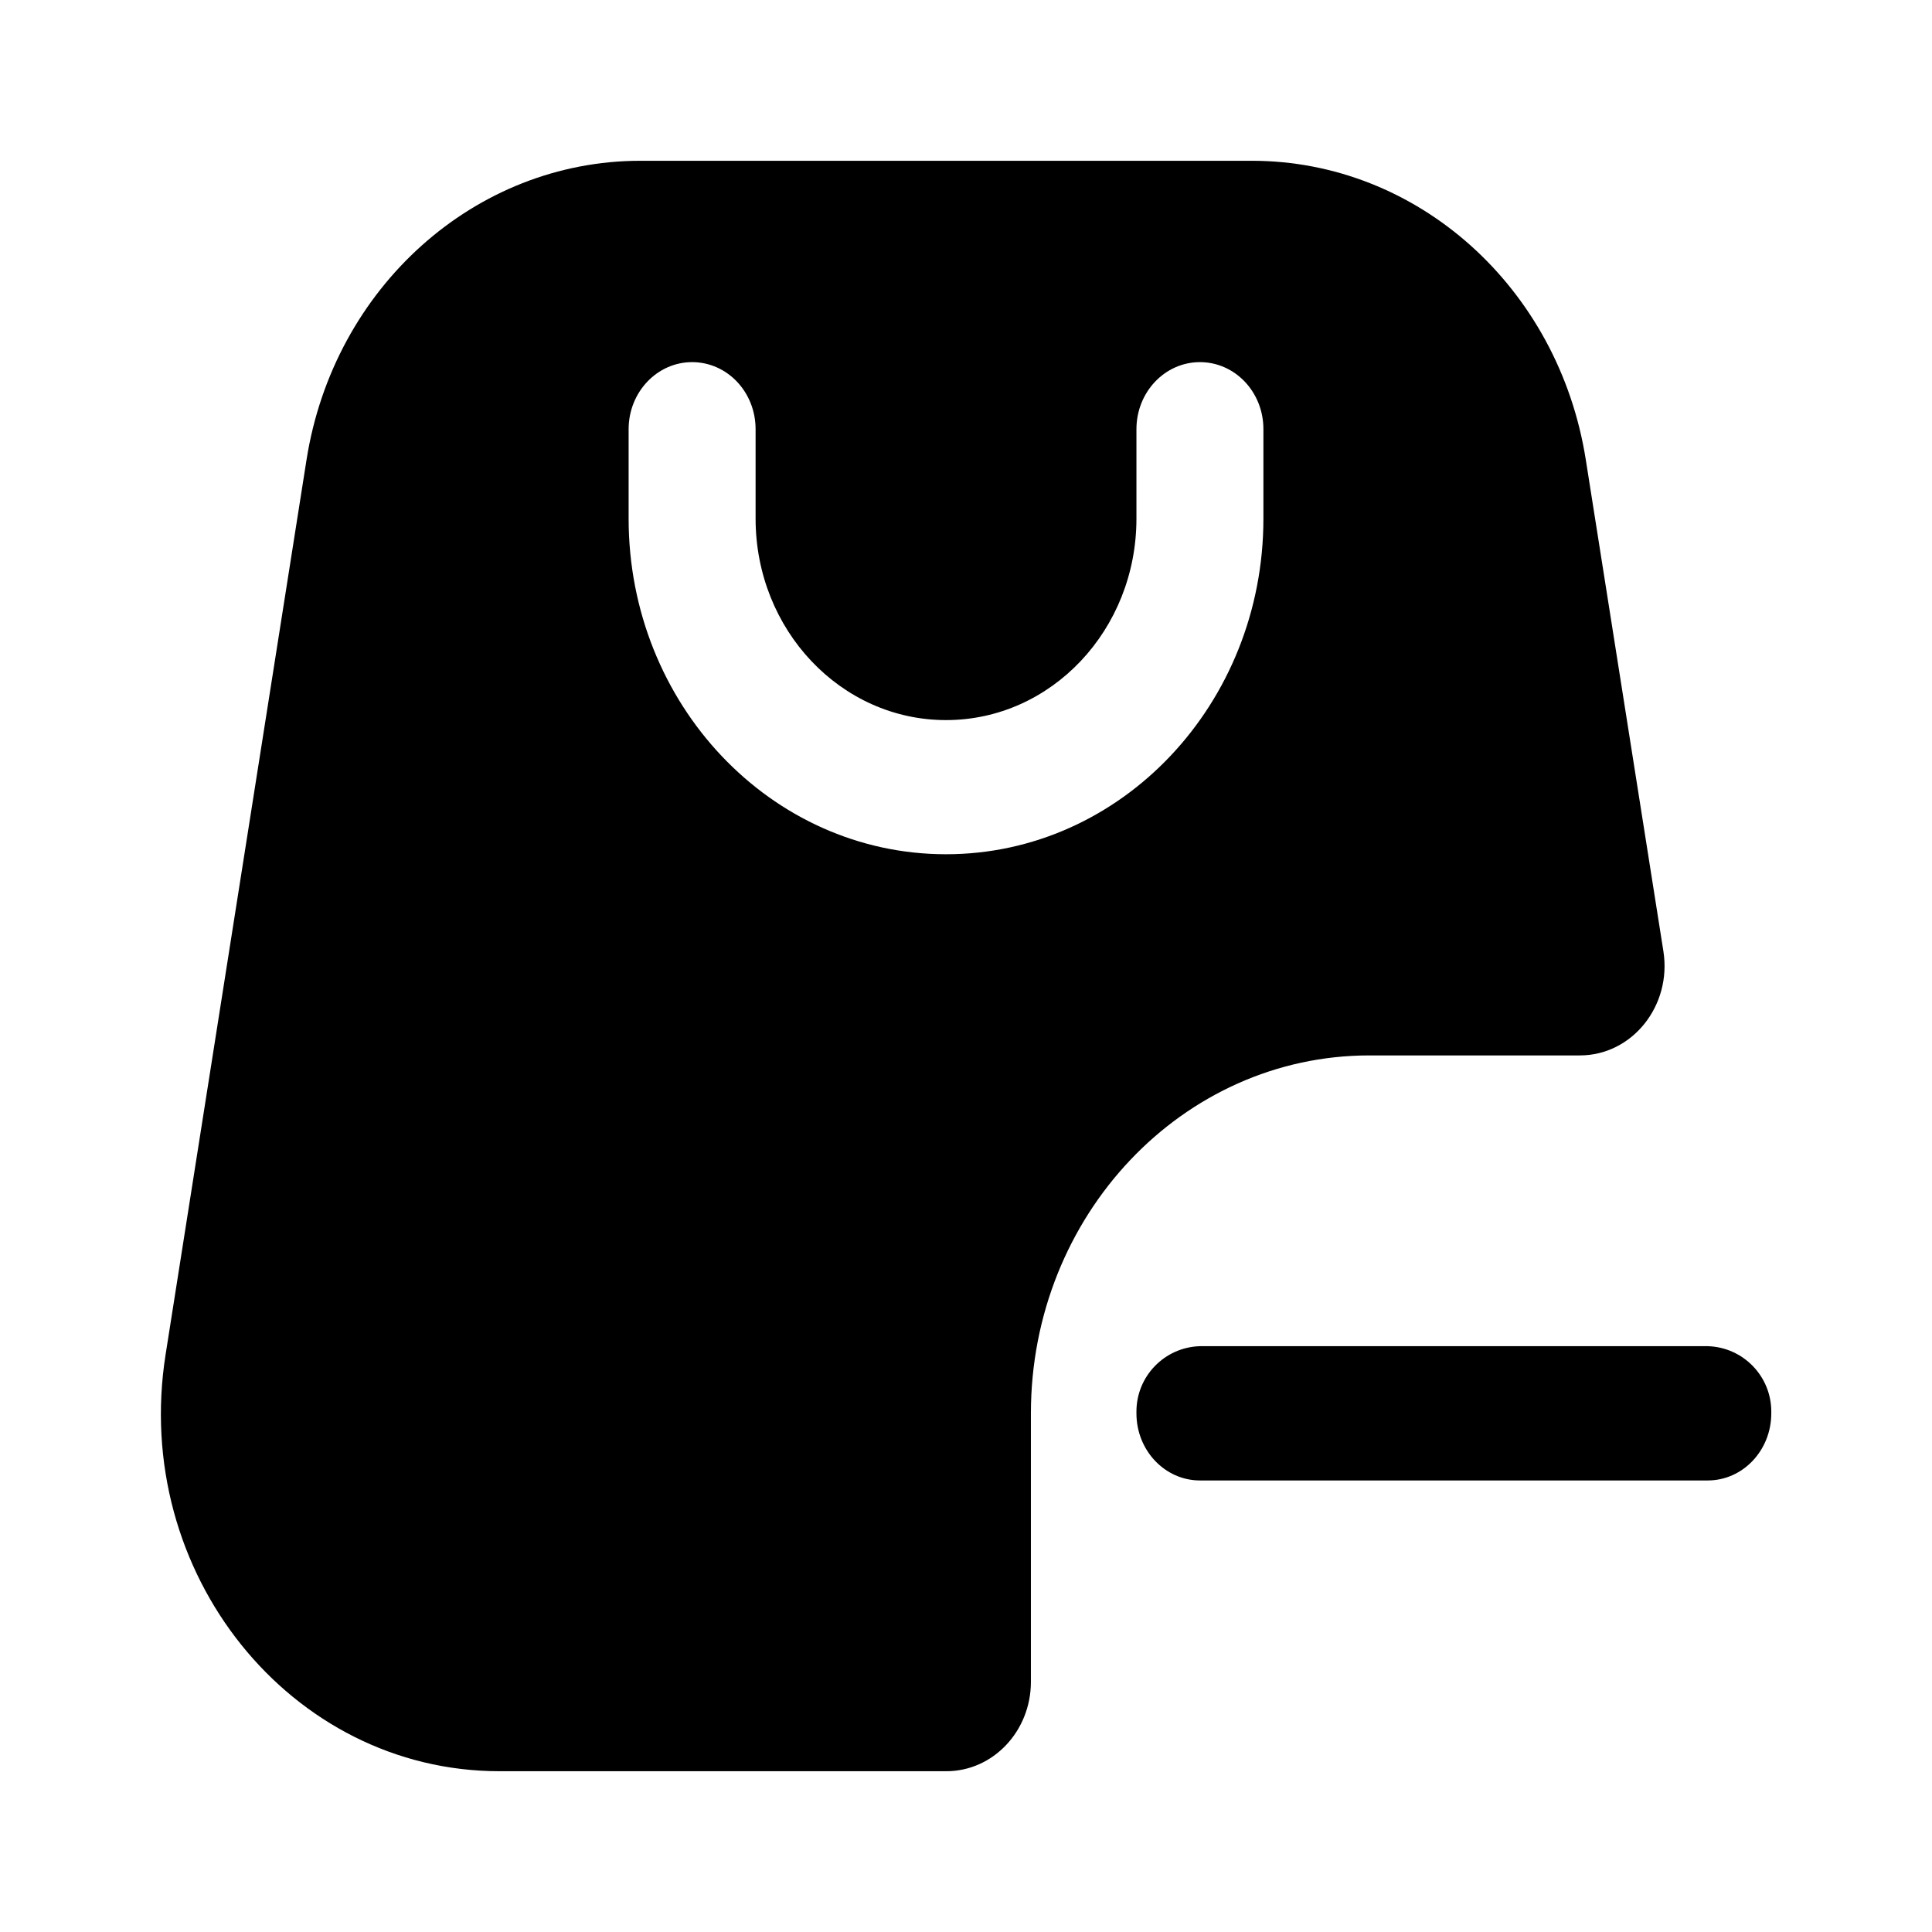 <!-- Generated by IcoMoon.io -->
<svg version="1.1" xmlns="http://www.w3.org/2000/svg" width="32" height="32" viewBox="0 0 32 32">
<path d="M20.732 2.663h-10.126c-2.738 0-5.079 2.096-5.529 4.953l-2.334 14.818c-0.572 3.614 2.066 6.903 5.532 6.903h7.399c0.773 0 1.401-0.663 1.401-1.481v-4.446c0-3.275 2.51-5.929 5.607-5.929h3.486c0.866 0 1.525-0.823 1.383-1.726l-1.285-8.139c-0.45-2.857-2.788-4.953-5.531-4.953zM20.926 8.59c0 3.070-2.354 5.559-5.257 5.559s-5.257-2.489-5.257-5.559v-1.481c0-0.615 0.473-1.111 1.051-1.111 0.583 0 1.052 0.496 1.052 1.111v1.481c0 1.842 1.412 3.337 3.154 3.337 1.744 0 3.154-1.495 3.154-3.337v-1.481c0-0.615 0.471-1.111 1.052-1.111s1.052 0.496 1.051 1.111v1.481zM28.286 24.521c0.581 0 1.052-0.498 1.052-1.111 0-0.009 0-0.020 0-0.030 0-0.587-0.467-1.065-1.050-1.083l-0.002-0h-8.411c-0.585 0.017-1.052 0.496-1.052 1.083 0 0.011 0 0.021 0 0.032l-0-0.002c0 0.613 0.471 1.111 1.052 1.111h8.411z"></path>
</svg>

